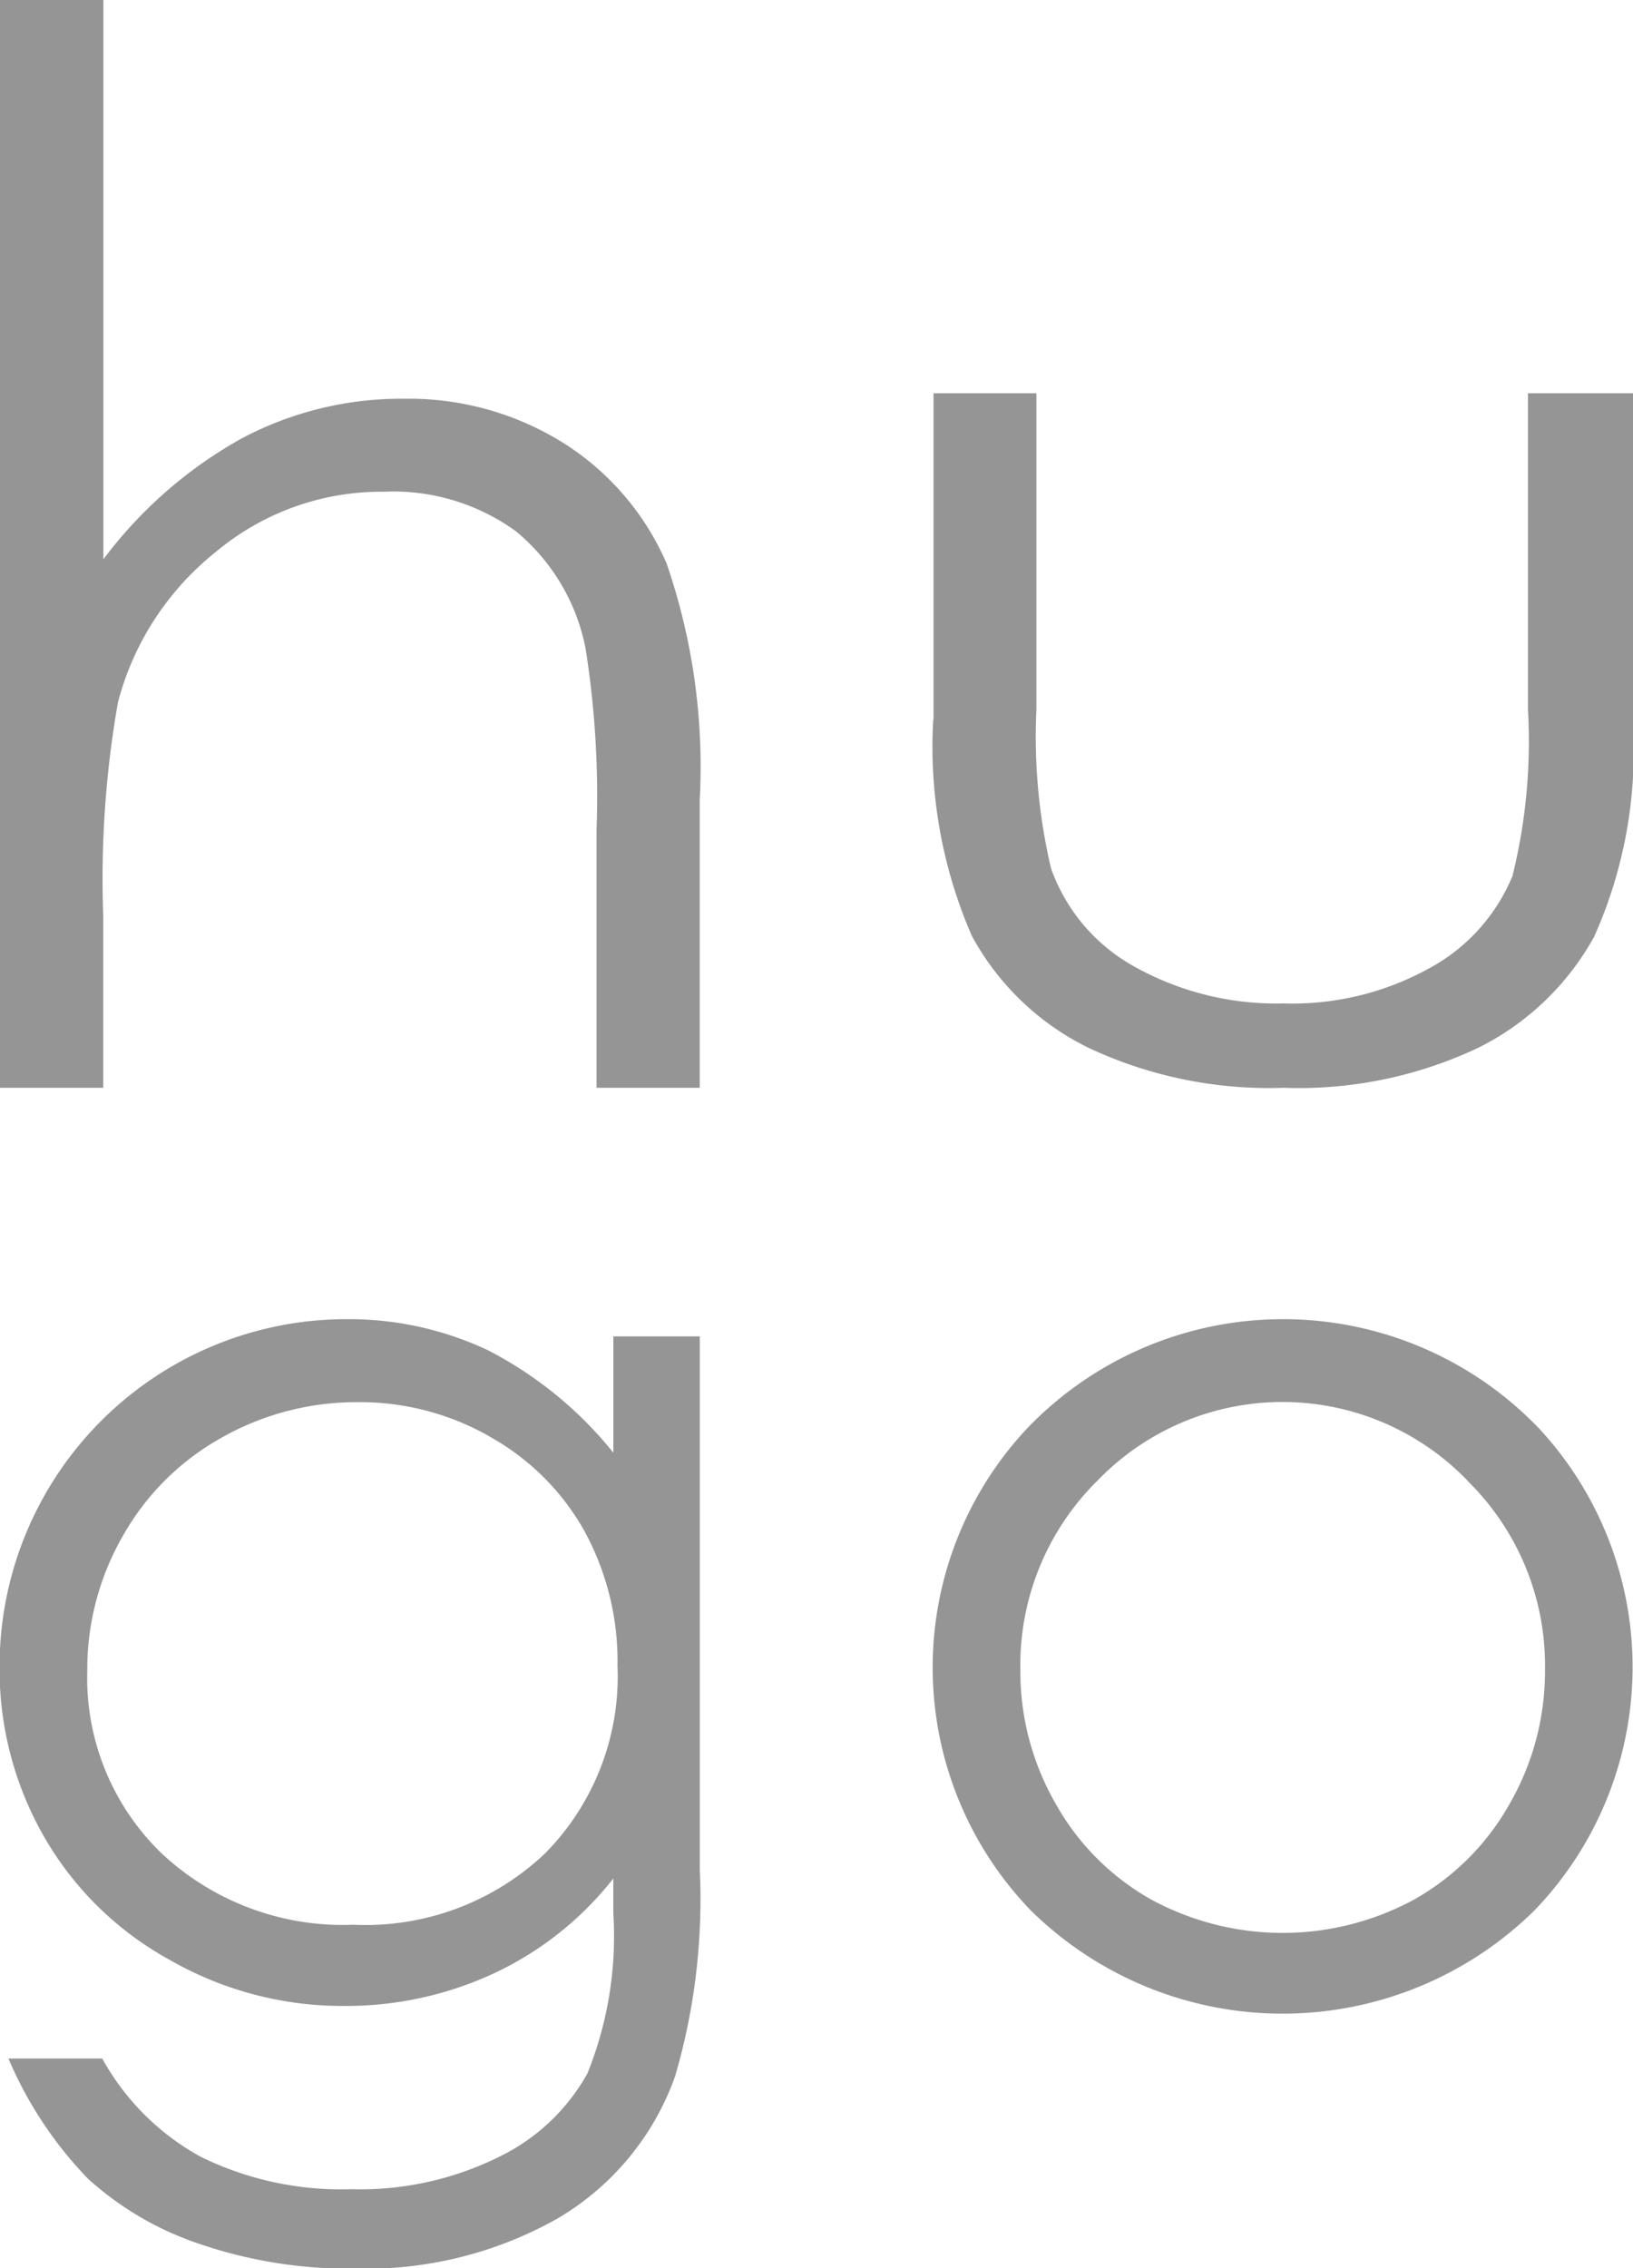 <svg xmlns="http://www.w3.org/2000/svg" width="36" height="50" viewBox="0 0 36 50">
<defs>
    <style>
      .cls-1 {
        fill: #959595;
        fill-rule: evenodd;
      }
    </style>
  </defs>
  <path id="logo" class="cls-1" d="M135,2699.98h2.276v-3.79a22.406,22.406,0,0,1,.325-4.71,6.26,6.26,0,0,1,2.153-3.31,5.681,5.681,0,0,1,3.7-1.33,4.606,4.606,0,0,1,2.918.87,4.455,4.455,0,0,1,1.536,2.58,20.741,20.741,0,0,1,.243,3.99v5.7h2.275v-6.35a13.748,13.748,0,0,0-.731-5.21,5.918,5.918,0,0,0-2.267-2.65,6.428,6.428,0,0,0-3.519-.98,7.5,7.5,0,0,0-3.591.88,9.7,9.7,0,0,0-3.039,2.66V2676H135v23.98Zm20.574-8.12a10.436,10.436,0,0,0,.85,4.77A5.853,5.853,0,0,0,159,2699.1a9.363,9.363,0,0,0,4.3.88,9.261,9.261,0,0,0,4.284-.88,5.933,5.933,0,0,0,2.559-2.45A9.987,9.987,0,0,0,171,2692v-7.33h-2.316v6.97a12.319,12.319,0,0,1-.341,3.67,4.077,4.077,0,0,1-1.825,2.03,6.234,6.234,0,0,1-3.22.78,6.409,6.409,0,0,1-3.269-.8,4.012,4.012,0,0,1-1.857-2.17,12.674,12.674,0,0,1-.324-3.51v-6.97h-2.268v7.19Zm-7.056,16.16a8.58,8.58,0,0,0-2.772-2.26,7.2,7.2,0,0,0-3.1-.68,7.65,7.65,0,0,0-7.655,7.65,7.414,7.414,0,0,0,.981,3.76,7.162,7.162,0,0,0,2.779,2.72,7.649,7.649,0,0,0,3.841,1.01,7.741,7.741,0,0,0,3.3-.72,7.246,7.246,0,0,0,2.629-2.09v0.77a8.083,8.083,0,0,1-.572,3.53,4.441,4.441,0,0,1-1.914,1.82,6.888,6.888,0,0,1-3.291.73,7.026,7.026,0,0,1-3.31-.71,5.5,5.5,0,0,1-2.18-2.17h-2.068a8.7,8.7,0,0,0,1.755,2.65,6.915,6.915,0,0,0,2.47,1.44,10.159,10.159,0,0,0,3.422.54,8.589,8.589,0,0,0,4.45-1.1,5.944,5.944,0,0,0,2.6-3.14,13.878,13.878,0,0,0,.544-4.55v-11.76h-1.905v2.56Zm-2.722-.35a5.393,5.393,0,0,1,2.082,2.07,5.985,5.985,0,0,1,.735,2.98,5.552,5.552,0,0,1-1.6,4.14,5.756,5.756,0,0,1-4.225,1.57,5.847,5.847,0,0,1-4.232-1.58,5.375,5.375,0,0,1-1.632-4.02,5.9,5.9,0,0,1,.789-2.98,5.655,5.655,0,0,1,2.177-2.16,6.034,6.034,0,0,1,3.007-.78A5.768,5.768,0,0,1,145.8,2707.67Zm11.808-.14a7.712,7.712,0,0,0,.116,10.58,7.91,7.91,0,0,0,11.112,0,7.737,7.737,0,0,0,.116-10.6,7.813,7.813,0,0,0-11.344.02h0Zm9.744,1.11a5.7,5.7,0,0,1,1.712,4.17,5.855,5.855,0,0,1-.777,2.95,5.51,5.51,0,0,1-2.1,2.11,6.076,6.076,0,0,1-5.812,0,5.5,5.5,0,0,1-2.1-2.11,5.855,5.855,0,0,1-.777-2.95,5.713,5.713,0,0,1,1.7-4.17A5.665,5.665,0,0,1,167.352,2708.64Z" transform="translate(-135 -2676)"/>
</svg>
